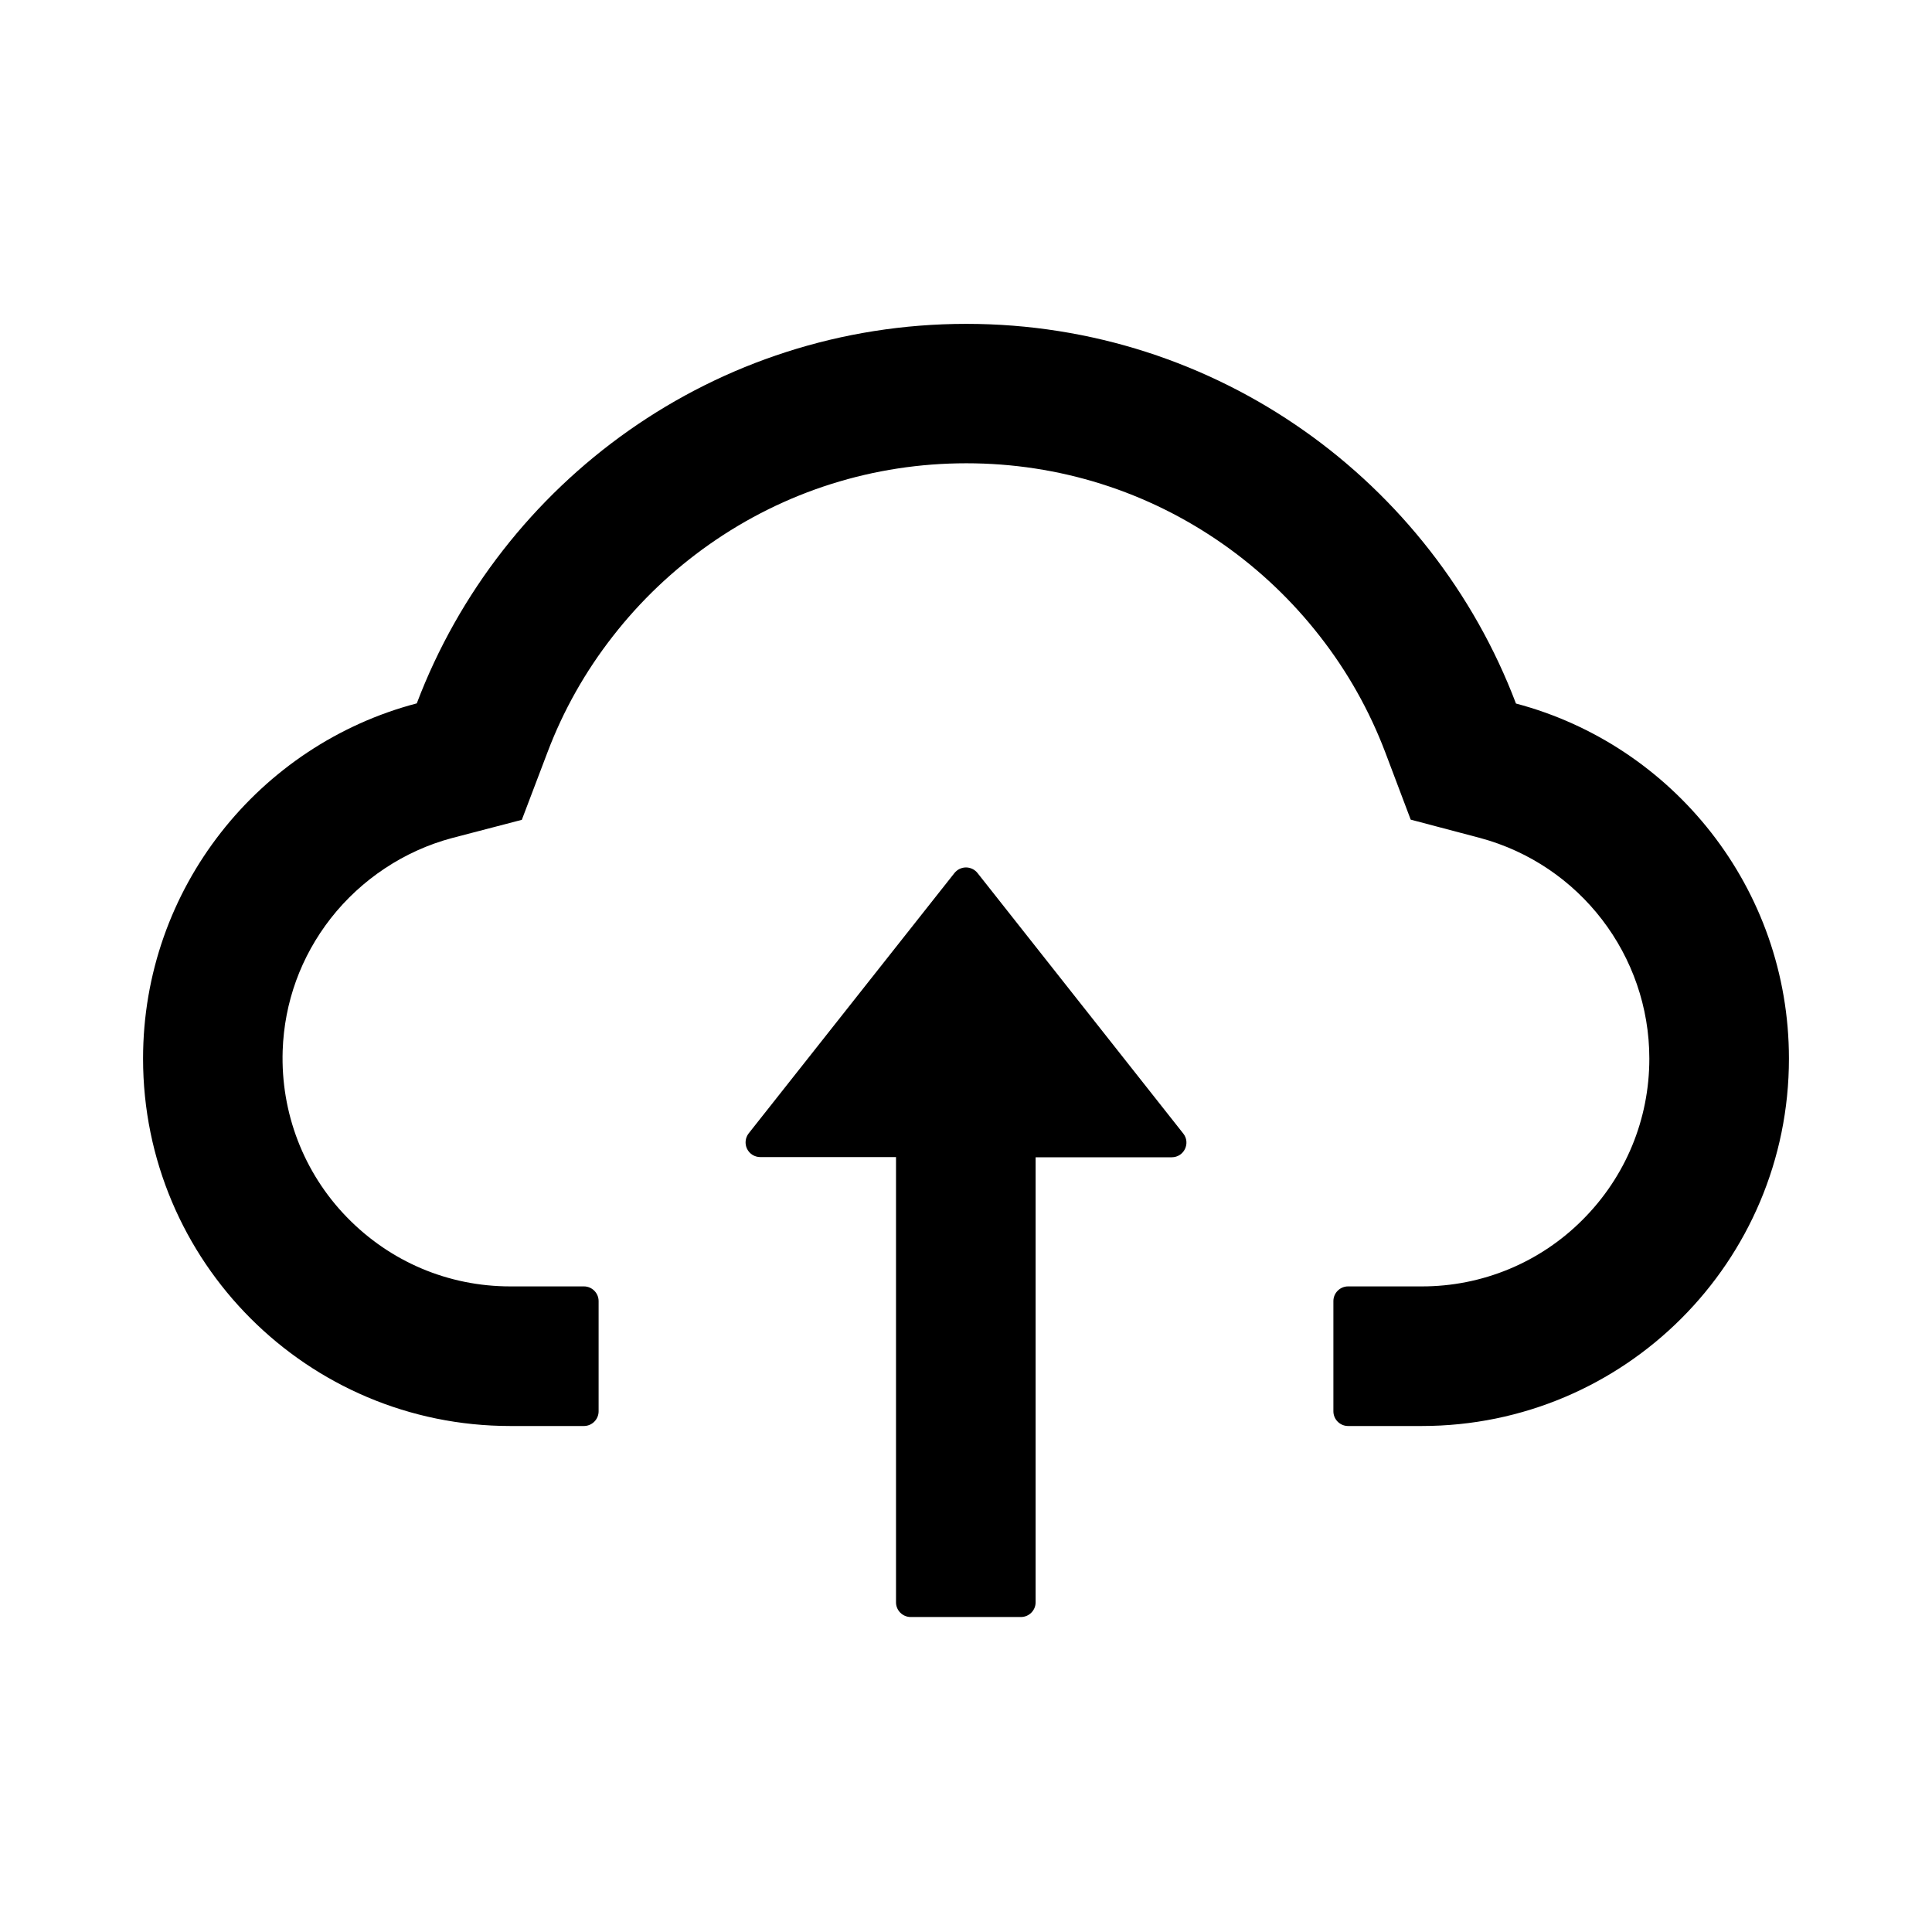 <svg width="62" height="62" viewBox="0 0 62 62" fill="none" xmlns="http://www.w3.org/2000/svg">
<path d="M31.371 28.018C31.327 27.962 31.271 27.916 31.206 27.885C31.142 27.854 31.071 27.837 31 27.837C30.928 27.837 30.858 27.854 30.793 27.885C30.729 27.916 30.673 27.962 30.628 28.018L24.026 36.371C23.972 36.441 23.938 36.524 23.929 36.612C23.92 36.7 23.935 36.788 23.974 36.868C24.013 36.947 24.073 37.014 24.148 37.061C24.223 37.107 24.309 37.132 24.398 37.132H28.754V51.421C28.754 51.68 28.966 51.892 29.226 51.892H32.762C33.022 51.892 33.234 51.68 33.234 51.421V37.138H37.602C37.997 37.138 38.215 36.684 37.973 36.377L31.371 28.018Z" fill="black"/>
<path d="M48.649 22.577C45.949 15.457 39.07 10.393 31.012 10.393C22.954 10.393 16.074 15.451 13.375 22.572C8.323 23.898 4.591 28.502 4.591 33.972C4.591 40.486 9.867 45.762 16.375 45.762H18.739C18.998 45.762 19.21 45.55 19.21 45.29V41.753C19.21 41.494 18.998 41.282 18.739 41.282H16.375C14.389 41.282 12.52 40.492 11.129 39.059C9.743 37.633 9.007 35.711 9.071 33.719C9.124 32.162 9.655 30.7 10.616 29.468C11.6 28.213 12.98 27.299 14.512 26.892L16.746 26.309L17.566 24.151C18.073 22.807 18.78 21.552 19.67 20.414C20.549 19.286 21.59 18.295 22.759 17.473C25.182 15.769 28.035 14.867 31.012 14.867C33.989 14.867 36.842 15.769 39.265 17.473C40.438 18.298 41.475 19.288 42.353 20.414C43.244 21.552 43.951 22.813 44.458 24.151L45.271 26.303L47.5 26.892C50.695 27.753 52.929 30.659 52.929 33.972C52.929 35.923 52.168 37.762 50.789 39.142C50.112 39.822 49.308 40.362 48.421 40.729C47.535 41.096 46.584 41.284 45.625 41.282H43.261C43.002 41.282 42.79 41.494 42.79 41.753V45.29C42.79 45.55 43.002 45.762 43.261 45.762H45.625C52.133 45.762 57.409 40.486 57.409 33.972C57.409 28.508 53.689 23.91 48.649 22.577Z" fill="black"/>
</svg>
